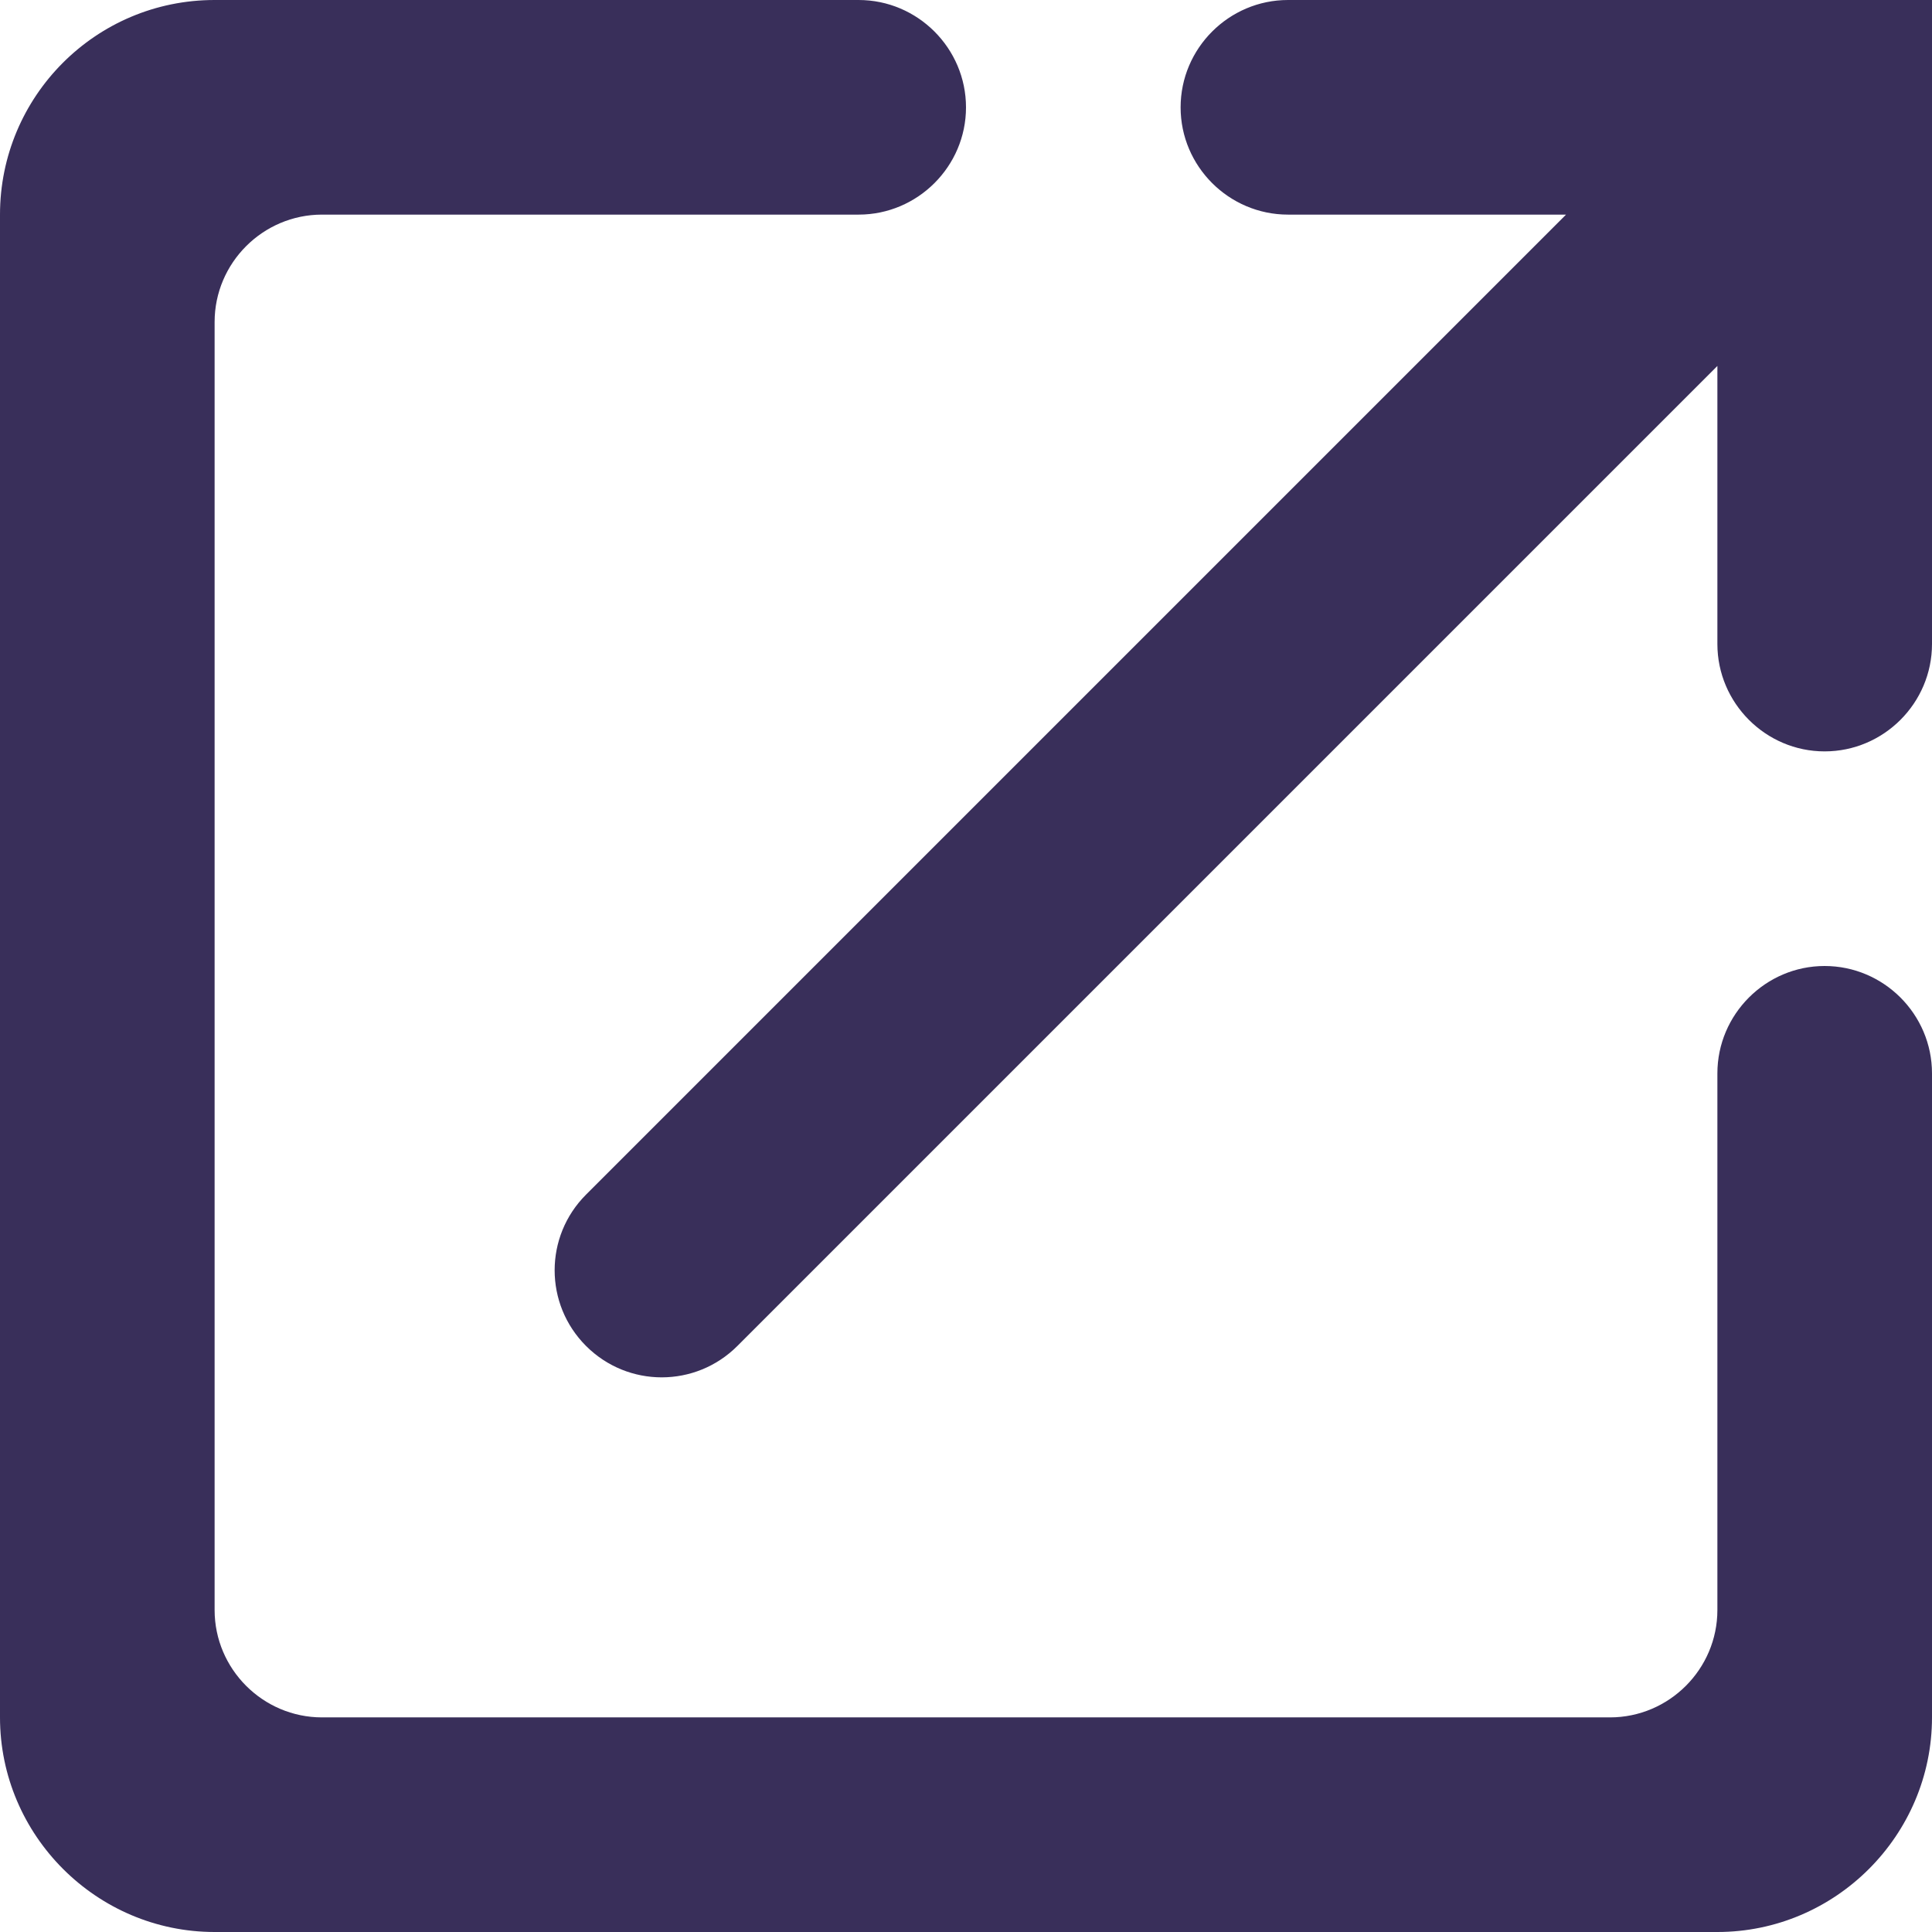 <svg width="12" height="12" viewBox="0 0 12 12" fill="none" xmlns="http://www.w3.org/2000/svg">
	<path fill-rule="evenodd" clip-rule="evenodd"
		d="M1.333 10C1.333 10.367 1.633 10.667 2 10.667H10C10.367 10.667 10.667 10.367 10.667 10V6.667C10.667 6.3 10.967 6 11.333 6C11.7 6 12 6.3 12 6.667V10.667C12 11.4 11.4 12 10.667 12H1.333C0.6 12 0 11.4 0 10.667V1.333C0 0.6 0.593 0 1.333 0H5.333C5.7 0 6 0.3 6 0.667C6 1.033 5.7 1.333 5.333 1.333H2C1.633 1.333 1.333 1.633 1.333 2V10ZM8 1.333C7.633 1.333 7.333 1.033 7.333 0.667C7.333 0.3 7.633 0 8 0H12V4C12 4.367 11.7 4.667 11.333 4.667C10.967 4.667 10.667 4.367 10.667 4V2.273L4.58 8.36C4.32 8.62 3.9 8.62 3.64 8.36C3.38 8.1 3.38 7.68 3.64 7.42L9.727 1.333H8Z"
		fill="#392F5A" />
</svg>